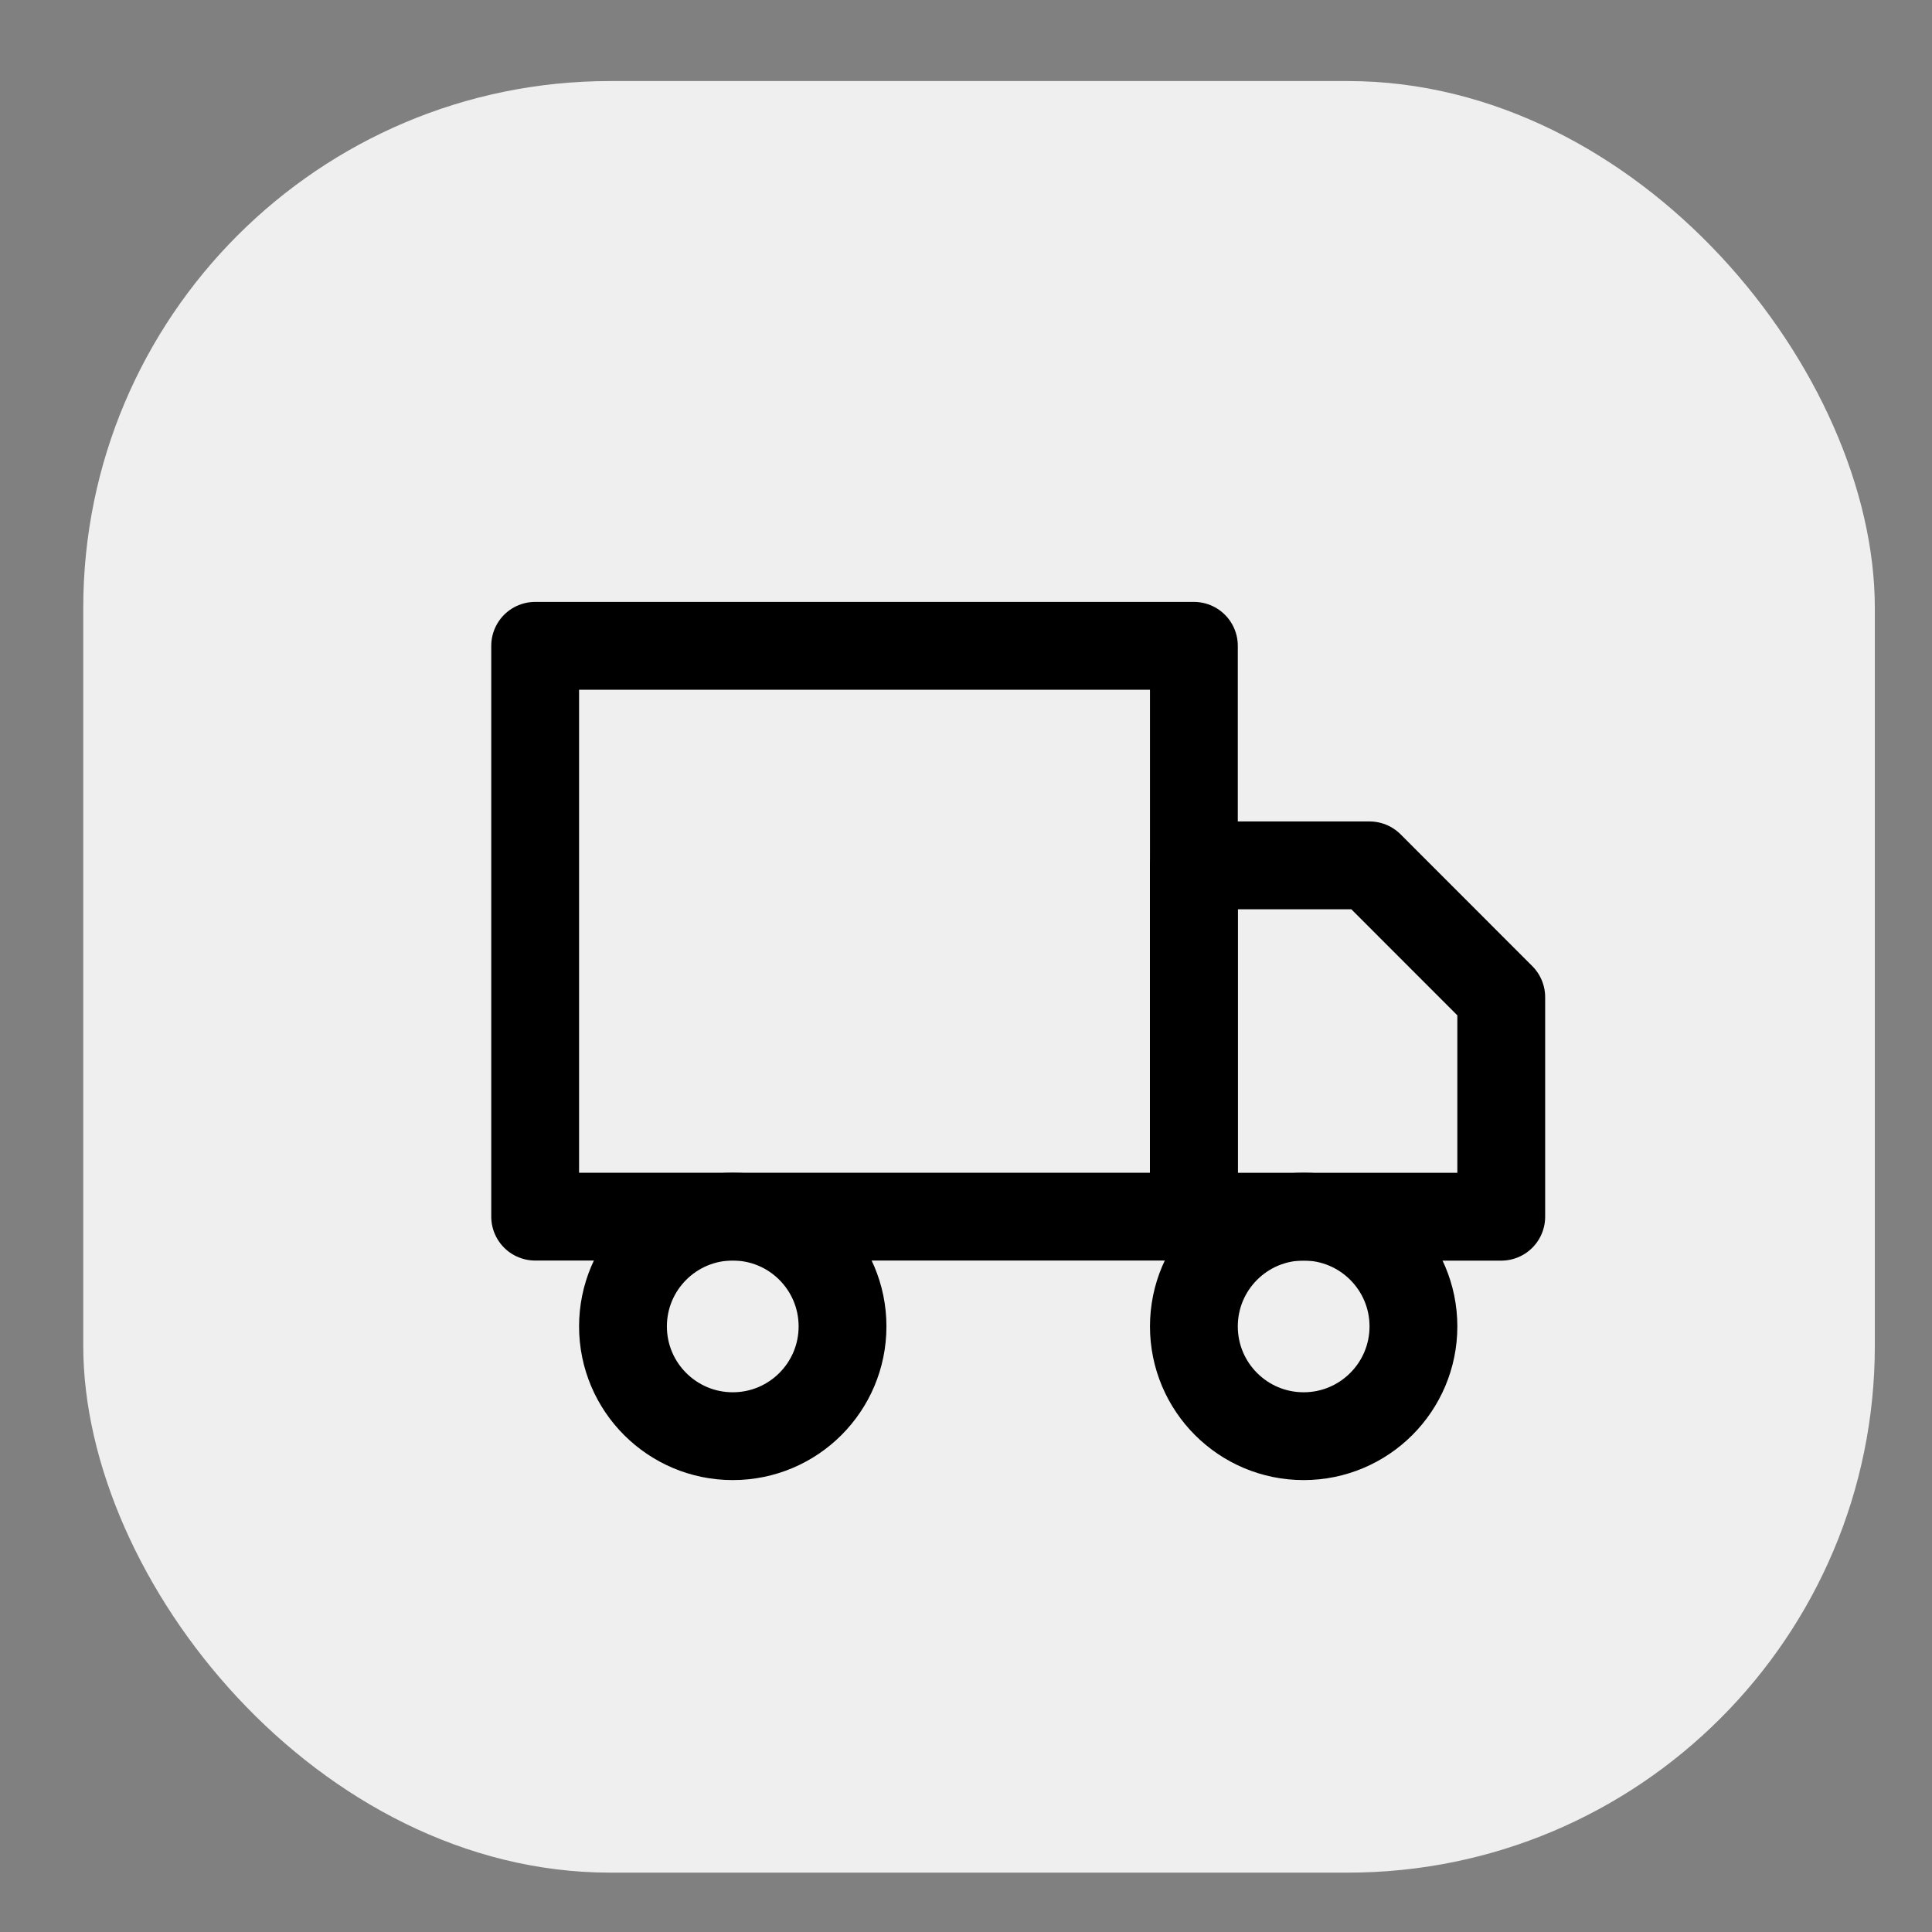<svg width="22" height="22" viewBox="0 0 22 22" fill="none" xmlns="http://www.w3.org/2000/svg">
<rect x="0" y="0" width="22" height="22" fill="#808080" stroke="none"/>
<rect x="0.948" y="0.923" width="20.401" height="20.401" rx="6" fill="#EFEFEF"/>
<path d="M13.595 7.354H6.094V13.854H13.595V7.354Z" stroke="black" stroke-width="1" stroke-linecap="round" stroke-linejoin="round"/>
<path d="M13.595 9.854H15.595L17.095 11.355V13.855H13.595V9.854Z" stroke="black" stroke-width="1" stroke-linecap="round" stroke-linejoin="round"/>
<path d="M8.344 16.354C9.035 16.354 9.594 15.794 9.594 15.104C9.594 14.414 9.035 13.854 8.344 13.854C7.654 13.854 7.094 14.414 7.094 15.104C7.094 15.794 7.654 16.354 8.344 16.354Z" stroke="black" stroke-width="1" stroke-linecap="round" stroke-linejoin="round"/>
<path d="M14.845 16.354C15.535 16.354 16.095 15.794 16.095 15.104C16.095 14.414 15.535 13.854 14.845 13.854C14.154 13.854 13.595 14.414 13.595 15.104C13.595 15.794 14.154 16.354 14.845 16.354Z" stroke="black" stroke-width="1" stroke-linecap="round" stroke-linejoin="round"/>
</svg>
